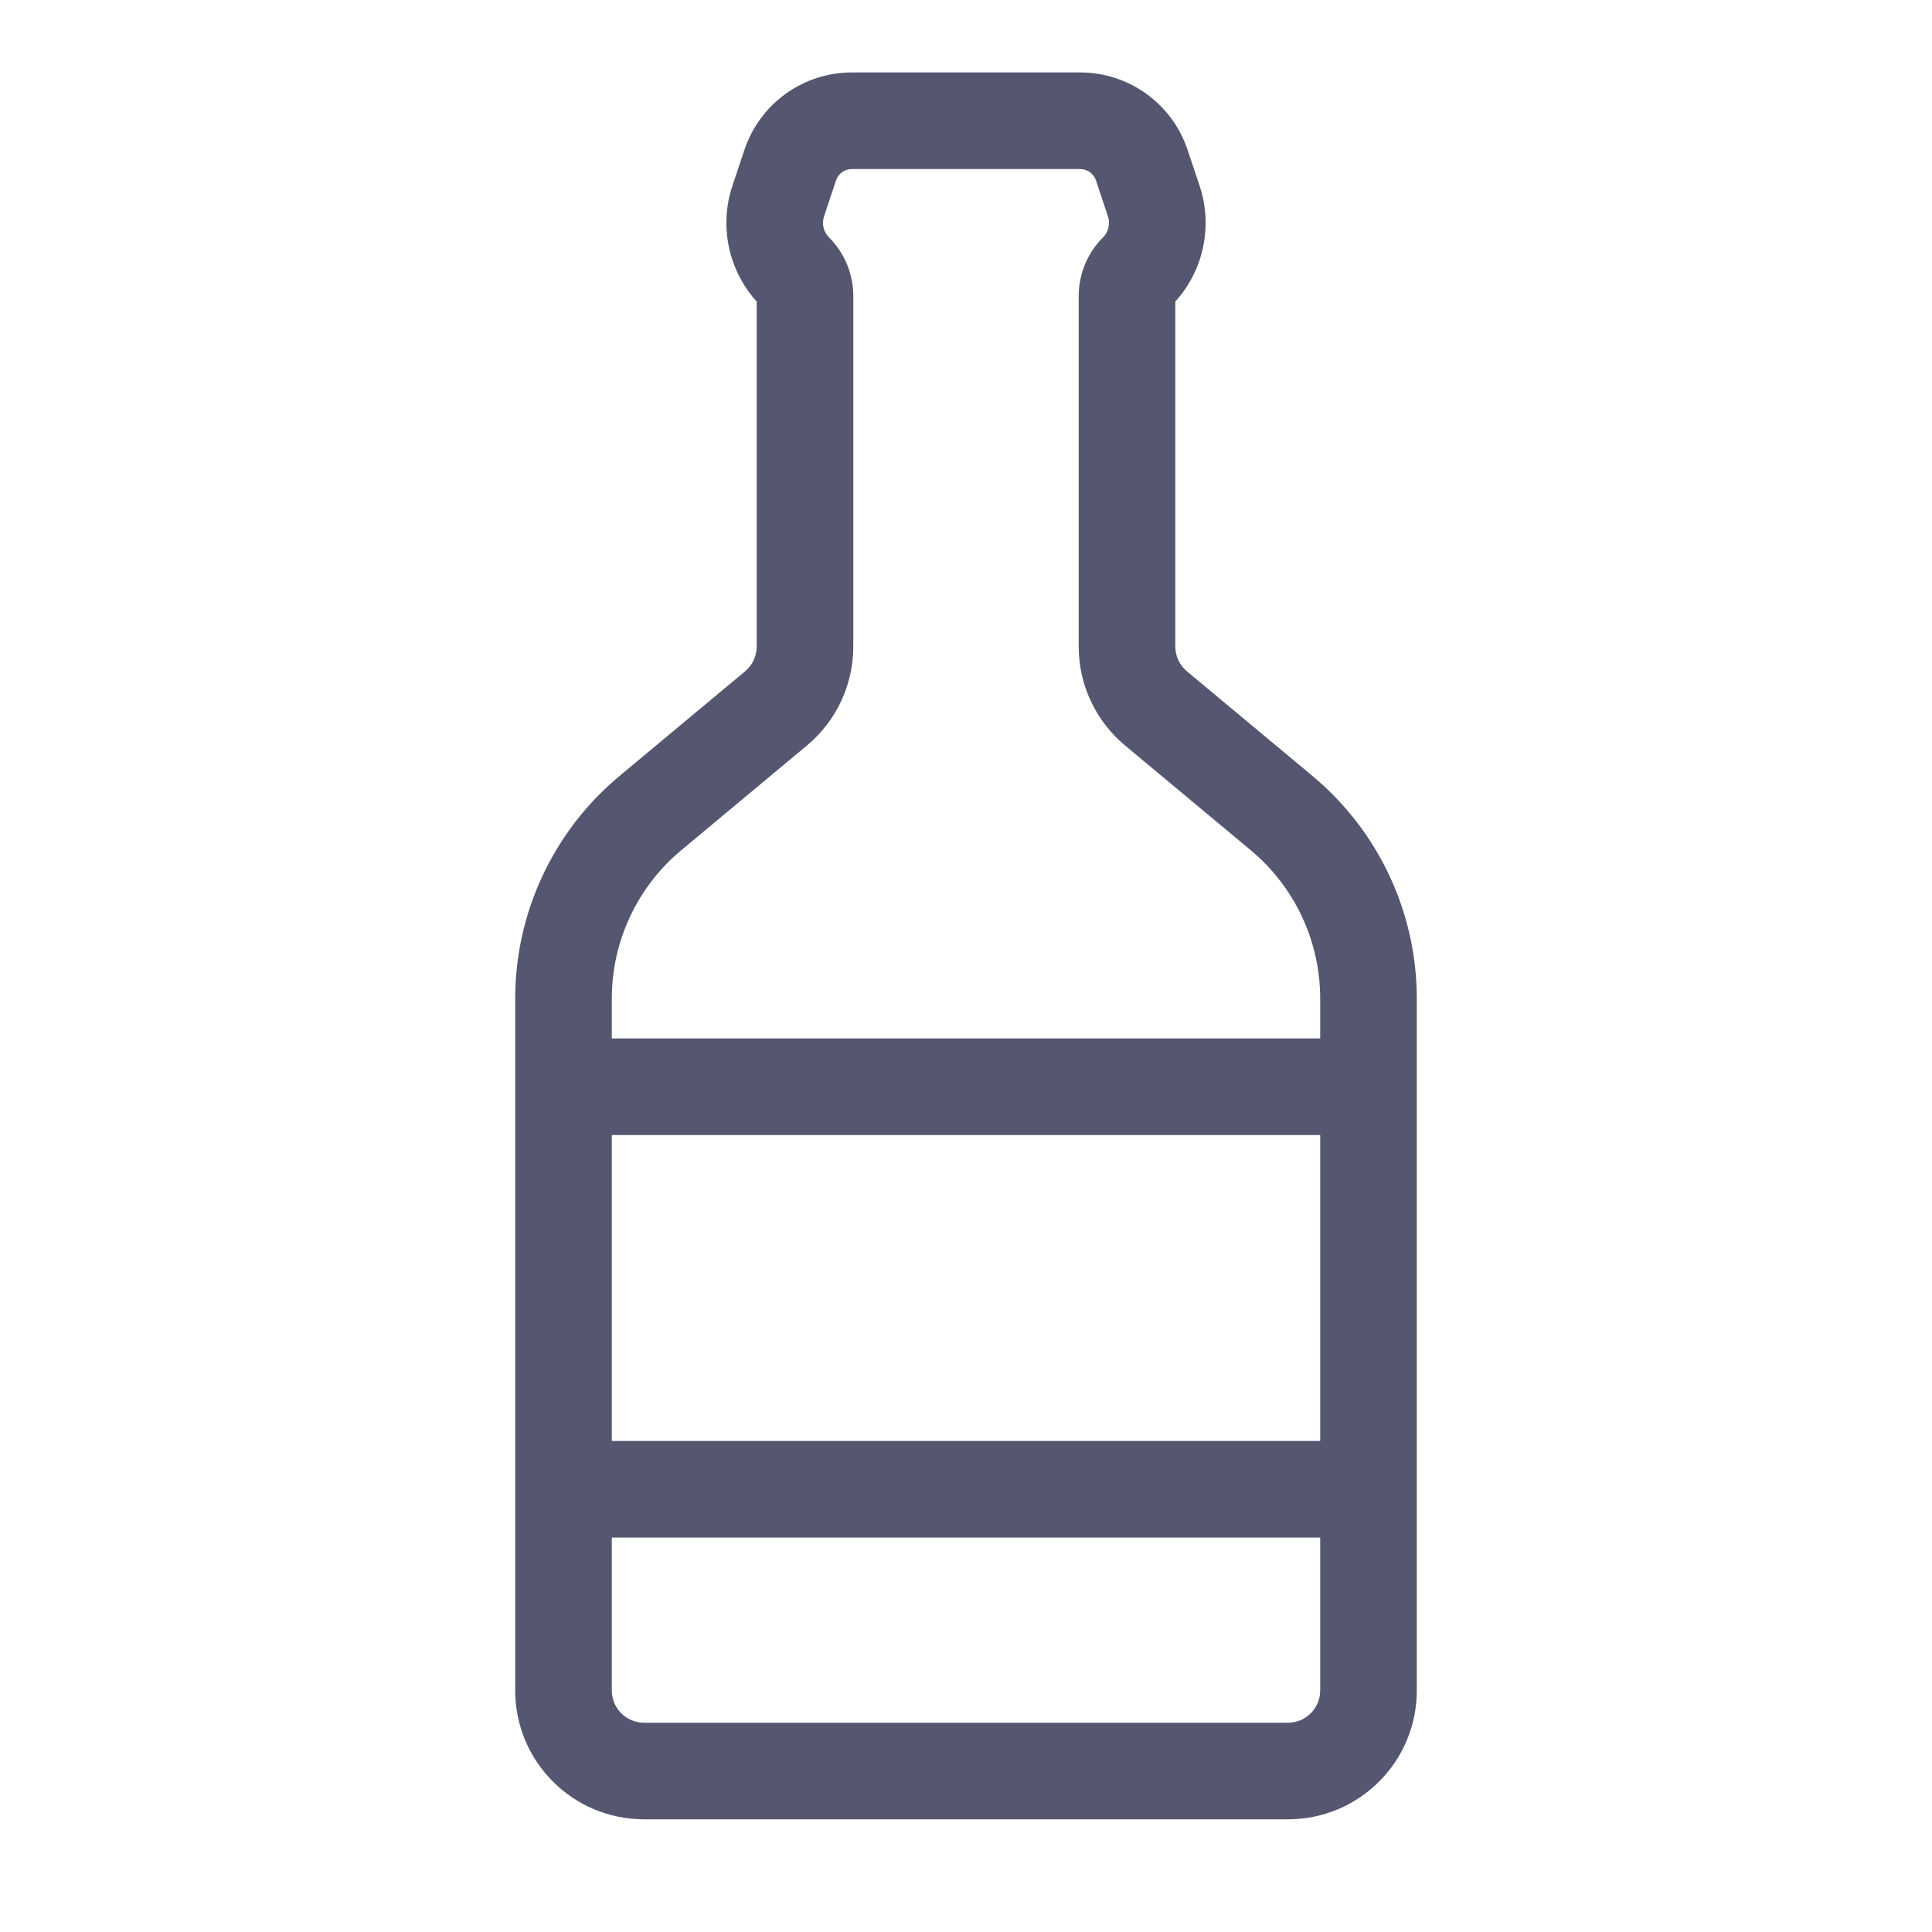 <svg width="24" height="24" viewBox="0 0 24 24" fill="none" xmlns="http://www.w3.org/2000/svg">
<path d="M14.184 2.053L14.753 1.863L14.184 2.053ZM14.36 8.8L13.976 9.261L14.36 8.8ZM8.079 10.101L7.695 9.64L8.079 10.101ZM8.464 10.561L10.024 9.261L9.256 8.339L7.695 9.64L8.464 10.561ZM10.6 8.032V3.677H9.4V8.032H10.6ZM10.237 2.687L10.385 2.242L9.247 1.863L9.098 2.308L10.237 2.687ZM16.305 9.64L14.744 8.339L13.976 9.261L15.536 10.561L16.305 9.64ZM14.6 8.032V3.677H13.4V8.032H14.6ZM14.902 2.308L14.753 1.863L13.615 2.242L13.763 2.687L14.902 2.308ZM16 21.4H8V22.6H16V21.4ZM10.582 2.1H13.418V0.9H10.582V2.1ZM7.6 13.5V12.405H6.4V13.5H7.6ZM17.6 13.5V12.405H16.4V13.5H17.6ZM7 14.1H17V12.9H7V14.1ZM7.6 21V18.5H6.4V21H7.6ZM7.6 18.5V13.5H6.4V18.5H7.6ZM17.6 21V18.5H16.4V21H17.6ZM17.6 18.5V13.5H16.4V18.5H17.6ZM7 19.1H17V17.9H7V19.1ZM14.753 1.863C14.562 1.288 14.024 0.9 13.418 0.9V2.1C13.507 2.1 13.587 2.157 13.615 2.242L14.753 1.863ZM14.55 3.799C14.94 3.409 15.076 2.831 14.902 2.308L13.763 2.687C13.794 2.78 13.77 2.881 13.701 2.95L14.55 3.799ZM14.6 3.677C14.6 3.723 14.582 3.767 14.55 3.799L13.701 2.95C13.508 3.143 13.4 3.405 13.4 3.677H14.6ZM14.744 8.339C14.653 8.263 14.6 8.15 14.6 8.032H13.4C13.4 8.506 13.611 8.957 13.976 9.261L14.744 8.339ZM15.536 10.561C16.084 11.017 16.4 11.693 16.4 12.405H17.6C17.6 11.337 17.125 10.323 16.305 9.64L15.536 10.561ZM16 22.6C16.884 22.6 17.6 21.884 17.6 21H16.4C16.4 21.221 16.221 21.4 16 21.4V22.6ZM10.385 2.242C10.413 2.157 10.493 2.1 10.582 2.1V0.9C9.976 0.9 9.438 1.288 9.247 1.863L10.385 2.242ZM10.299 2.95C10.23 2.881 10.206 2.78 10.237 2.687L9.098 2.308C8.924 2.831 9.06 3.409 9.45 3.799L10.299 2.95ZM10.6 3.677C10.6 3.405 10.492 3.143 10.299 2.95L9.45 3.799C9.418 3.767 9.4 3.723 9.4 3.677H10.6ZM10.024 9.261C10.389 8.957 10.6 8.506 10.6 8.032H9.4C9.4 8.15 9.347 8.263 9.256 8.339L10.024 9.261ZM7.695 9.64C6.875 10.323 6.4 11.337 6.4 12.405H7.6C7.6 11.693 7.916 11.017 8.464 10.561L7.695 9.64ZM8 21.4C7.779 21.4 7.6 21.221 7.6 21H6.4C6.4 21.884 7.116 22.6 8 22.6V21.4Z" fill="#555770"/>
</svg>
